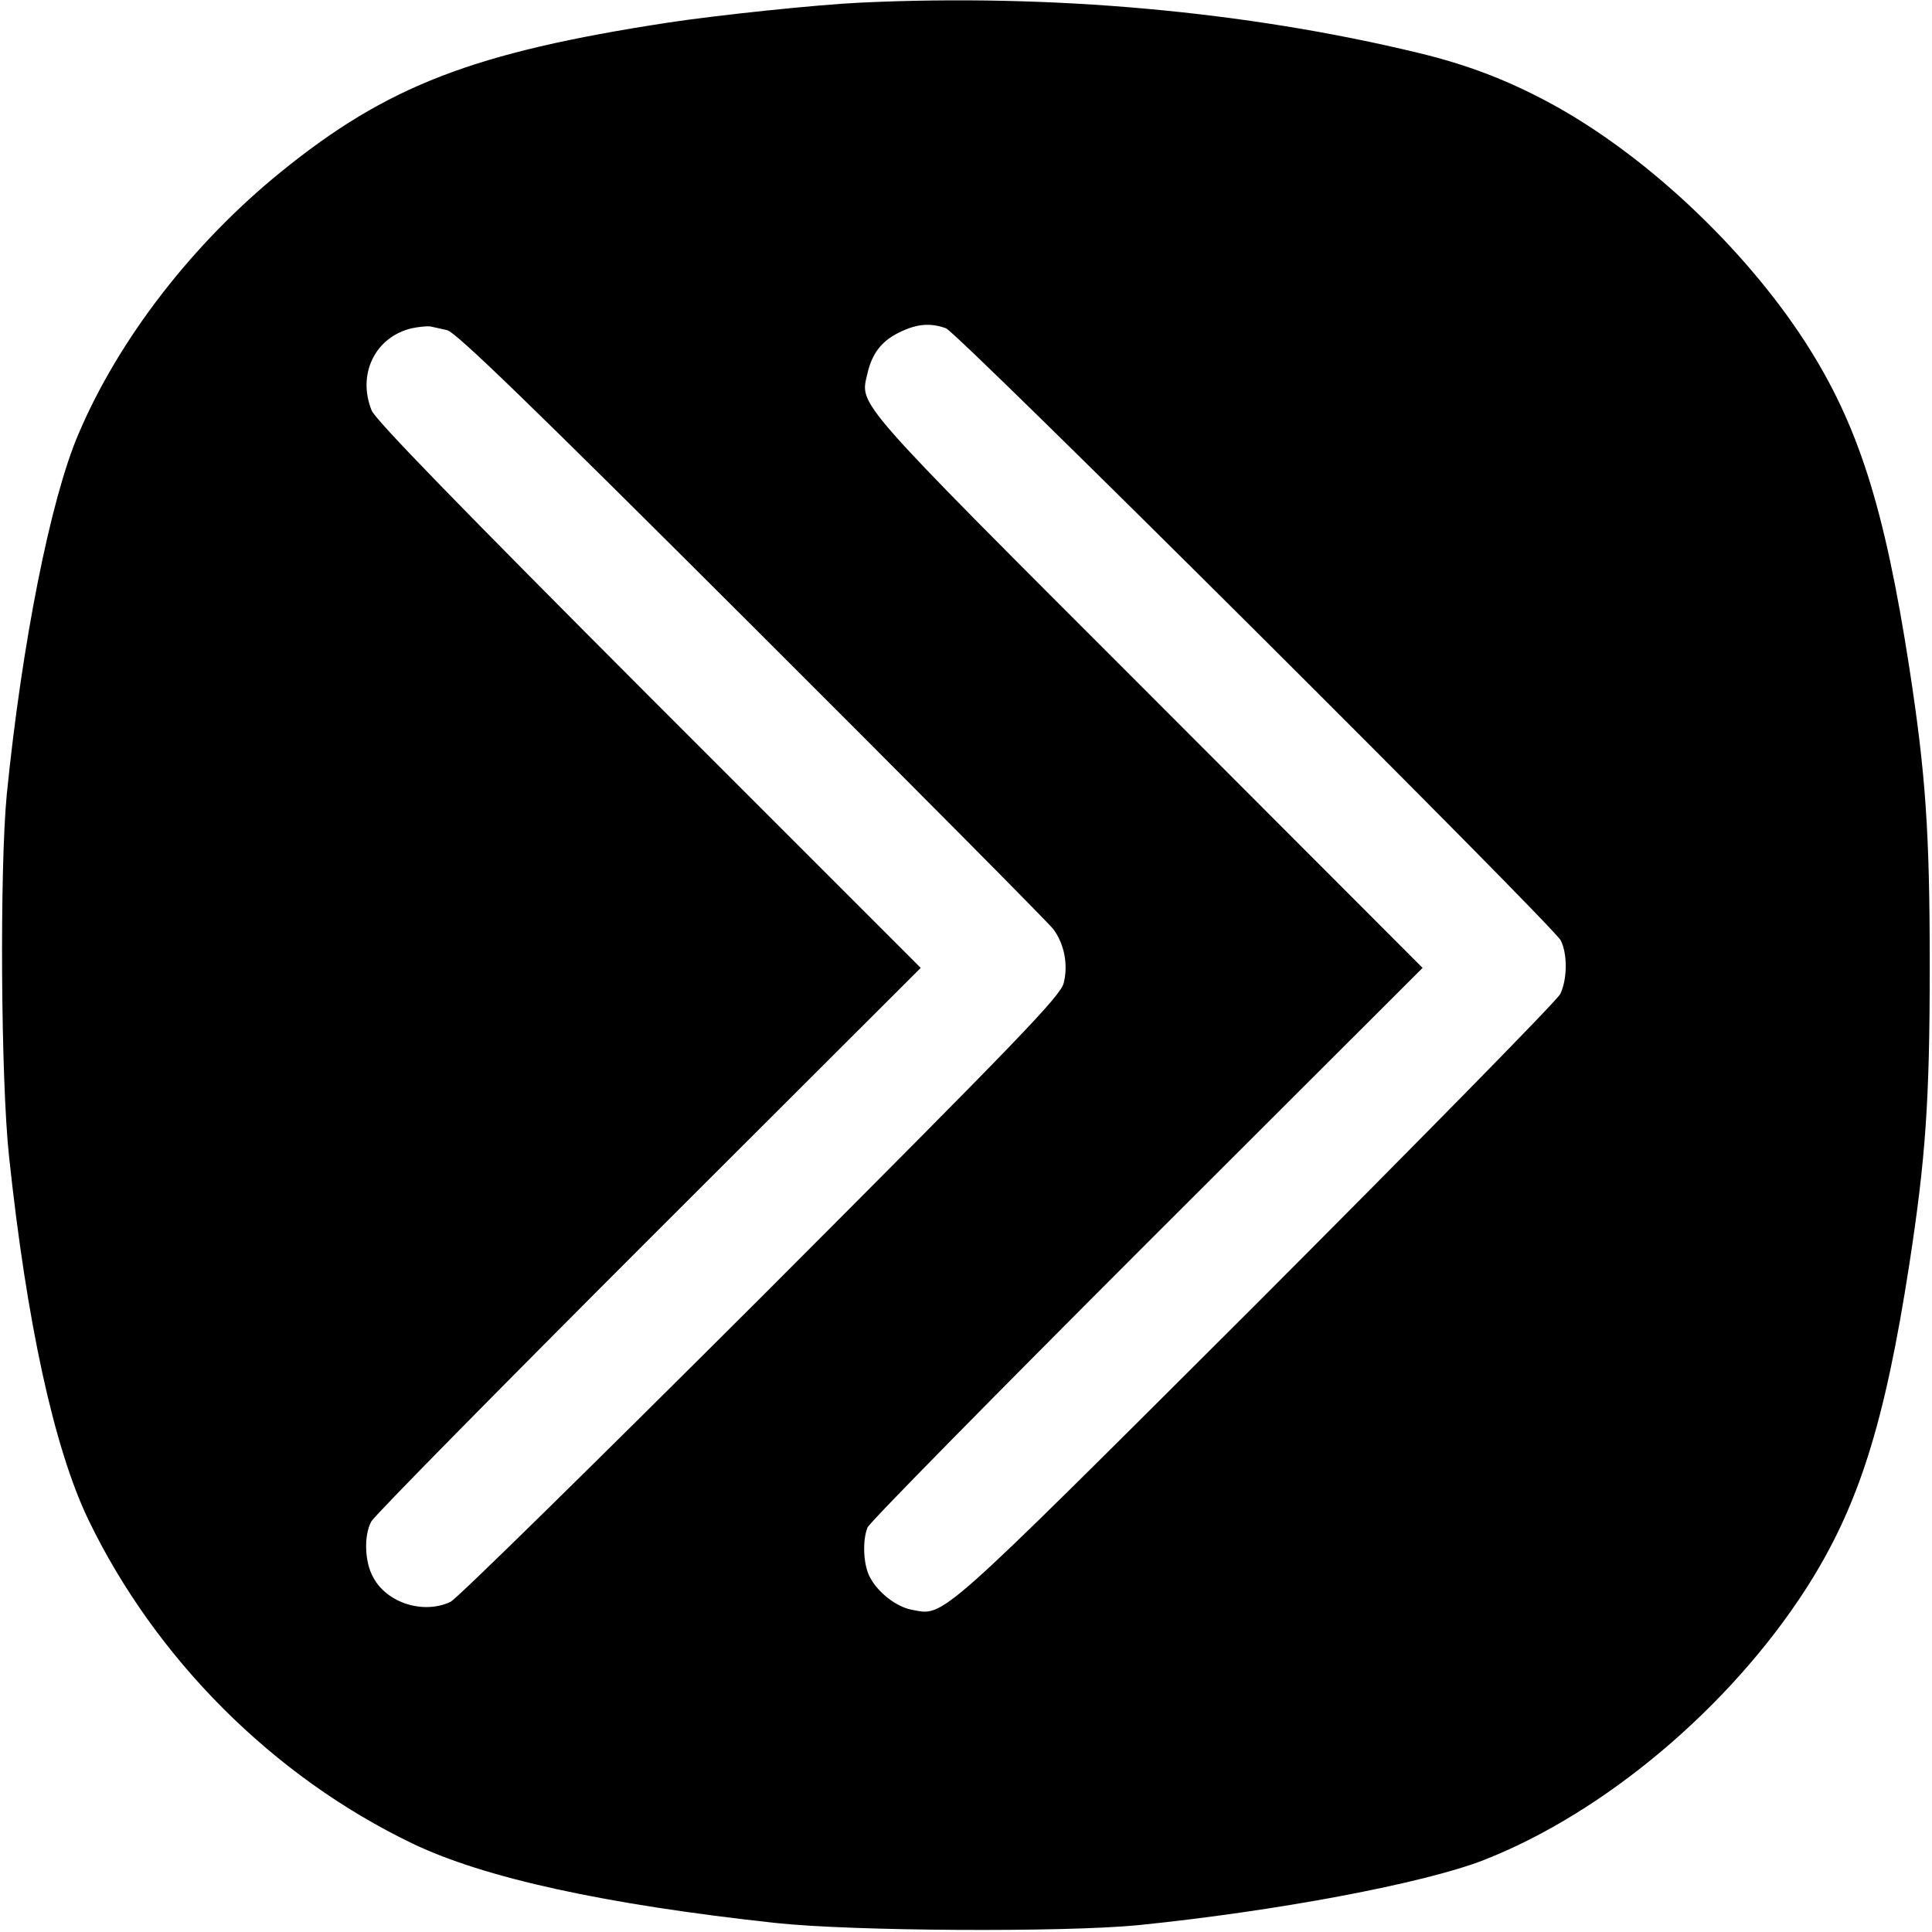 <?xml version="1.0" standalone="no"?>
<!DOCTYPE svg PUBLIC "-//W3C//DTD SVG 20010904//EN"
 "http://www.w3.org/TR/2001/REC-SVG-20010904/DTD/svg10.dtd">
<svg version="1.0" xmlns="http://www.w3.org/2000/svg"
 width="512pt" height="512pt" viewBox="0 0 512 512"
 preserveAspectRatio="xMidYMid meet">

<g transform="translate(0,512) scale(0.1,-0.1)"
fill="#000000" stroke="none">
<path d="M2280 5113 c-111 -5 -379 -33 -510 -53 -515 -79 -744 -167 -1026
-396 -233 -189 -429 -442 -536 -694 -74 -172 -150 -555 -190 -955 -19 -194
-16 -758 6 -960 47 -441 119 -772 210 -962 178 -369 490 -681 858 -858 191
-92 512 -162 963 -211 201 -22 764 -25 960 -6 367 37 760 111 918 173 319 125
650 404 852 717 139 216 209 435 275 862 43 280 54 432 54 790 0 358 -11 510
-54 790 -66 427 -136 646 -275 862 -164 254 -431 504 -685 639 -109 58 -213
98 -342 129 -455 110 -971 157 -1478 133z m-1095 -868 c23 -5 224 -200 808
-783 428 -427 788 -790 799 -805 29 -40 39 -94 27 -142 -9 -35 -114 -144 -802
-833 -436 -435 -806 -799 -823 -807 -72 -34 -169 -3 -205 65 -23 41 -25 111
-5 148 8 15 339 351 735 747 l721 720 -720 720 c-502 503 -724 731 -735 757
-39 96 9 195 106 218 19 4 41 6 49 5 8 -2 29 -6 45 -10z m1322 5 c32 -12 1606
-1580 1629 -1622 18 -35 18 -102 -1 -142 -8 -17 -372 -387 -807 -823 -856
-854 -824 -825 -912 -809 -41 8 -90 46 -111 87 -17 32 -20 96 -6 131 5 13 338
351 740 753 l731 730 -729 730 c-789 789 -762 759 -742 846 12 52 37 85 84
108 47 23 82 26 124 11z"/>
</g>
</svg>
